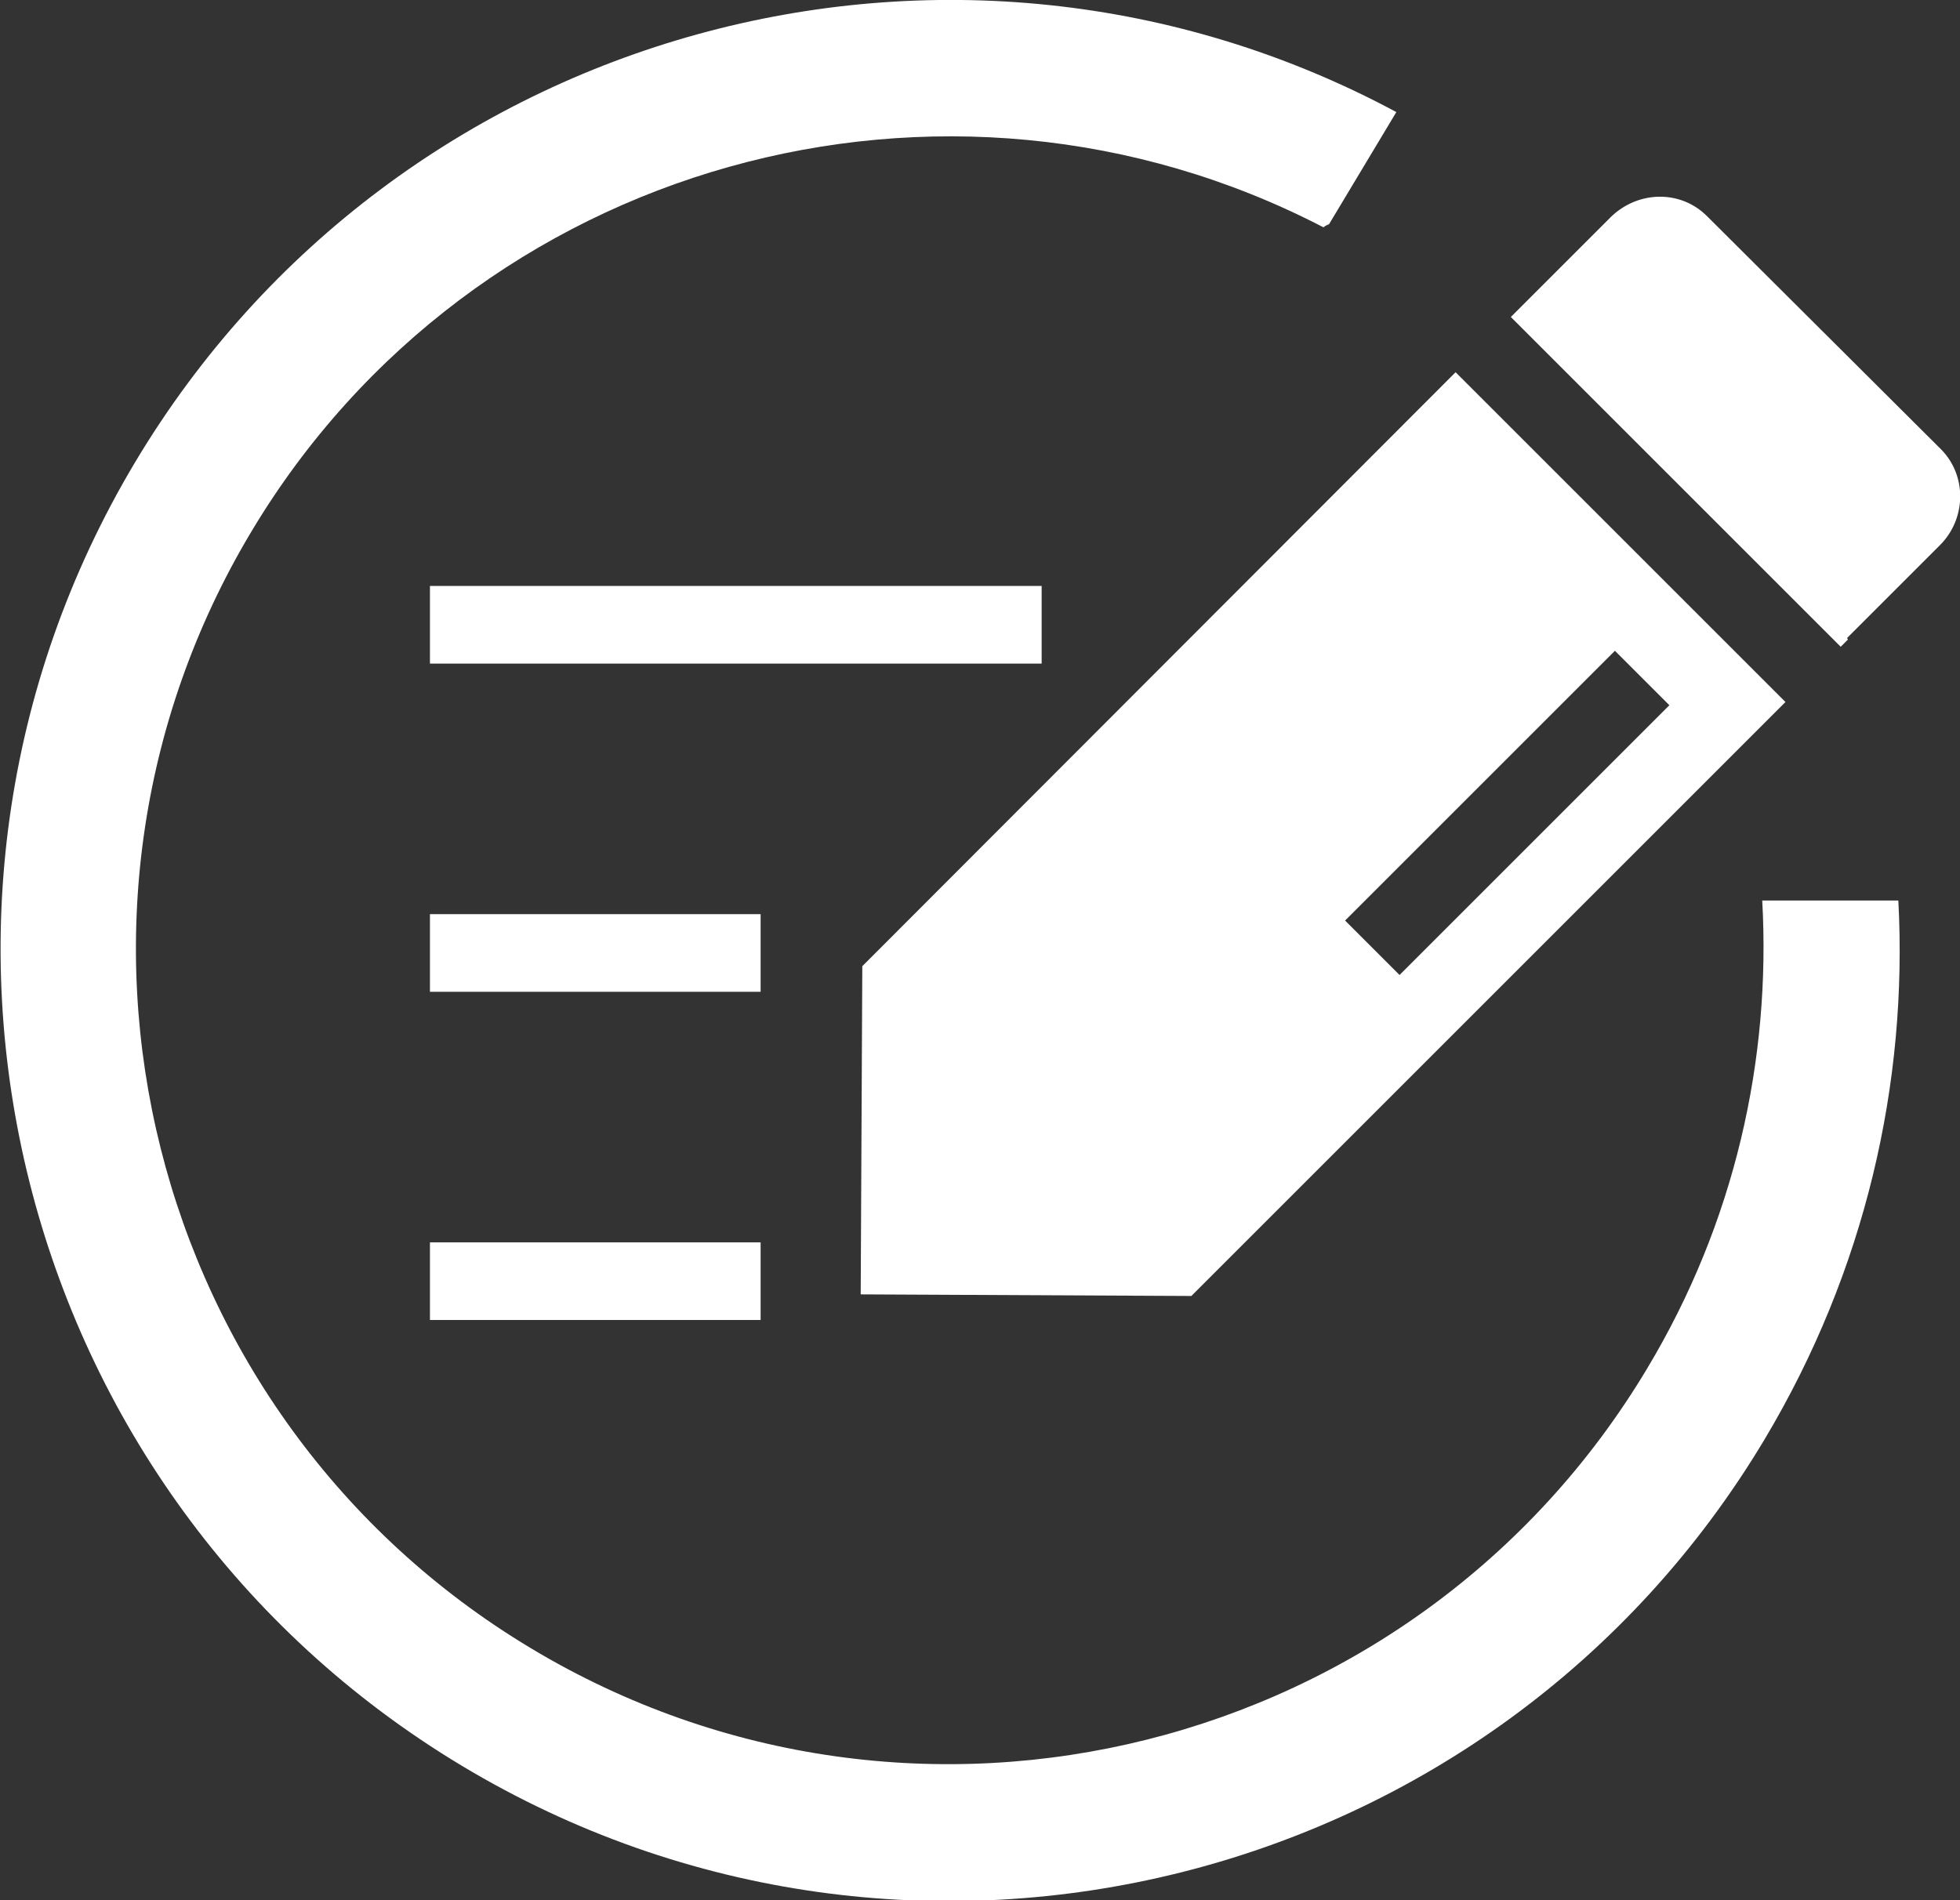 <?xml version="1.0" encoding="utf-8"?>
<!-- Generator: Adobe Illustrator 22.1.0, SVG Export Plug-In . SVG Version: 6.00 Build 0)  -->
<svg version="1.1" id="圖層_1" xmlns="http://www.w3.org/2000/svg" xmlns:xlink="http://www.w3.org/1999/xlink" x="0px" y="0px"
	 viewBox="0 0 244.8 237.4" style="enable-background:new 0 0 244.8 237.4;" xml:space="preserve">
<rect x="0" y="0" width="244.8" height="237.4" fill="#333333" stroke="none"/>
<style type="text/css">
	.st0{fill:#FFFFFF;}
</style>
<g>
	<path class="st0" d="M220.7,56.7c-0.8-1.4-1.6-2.7-2.4-4.1l-2.6,4.1L220.7,56.7z"/>
	<path class="st0" d="M230.7,79.7l11.6-11.6c3.3-3.3,3.4-8.7,0.1-12L213.2,27c-3.3-3.3-8.6-3.2-12,0.1l-12.5,12.5l41.2,41.2l0.9-0.9
		L230.7,79.7z"/>
	<path class="st0" d="M181.8,46.5l1.2-1.2l-74.4,74.5l-0.9,0.9l-0.2,41l41.3,0.2L223,87.7L181.8,46.5z M168,115l33.7-33.7l6.8,6.8
		l-33.7,33.7L168,115z"/>
	<g>
		<rect x="53.7" y="155.2" class="st0" width="41.3" height="9.7"/>
	</g>
	<g>
		<rect x="53.7" y="114.2" class="st0" width="41.3" height="9.7"/>
	</g>
	<g>
		<rect x="53.7" y="73.2" class="st0" width="76.4" height="9.7"/>
	</g>
	<path class="st0" d="M205.7,171c-28.8,48.1-91.3,63.8-139.4,34.9c-48-28.8-63.7-91.4-34.9-139.5c27.7-46.3,86.7-62.5,133.9-38
		c0.2-0.2,0.5-0.3,0.7-0.4l8.4-14C119.1-15.7,49.5,3.2,16.9,57.7c-33.6,56.2-15.3,129.2,40.8,162.9c56.1,33.7,129.1,15.4,162.7-40.8
		c12.6-21.1,17.9-44.5,16.7-67.3h-17C221.2,132.3,216.7,152.7,205.7,171z"/>
</g>
</svg>
